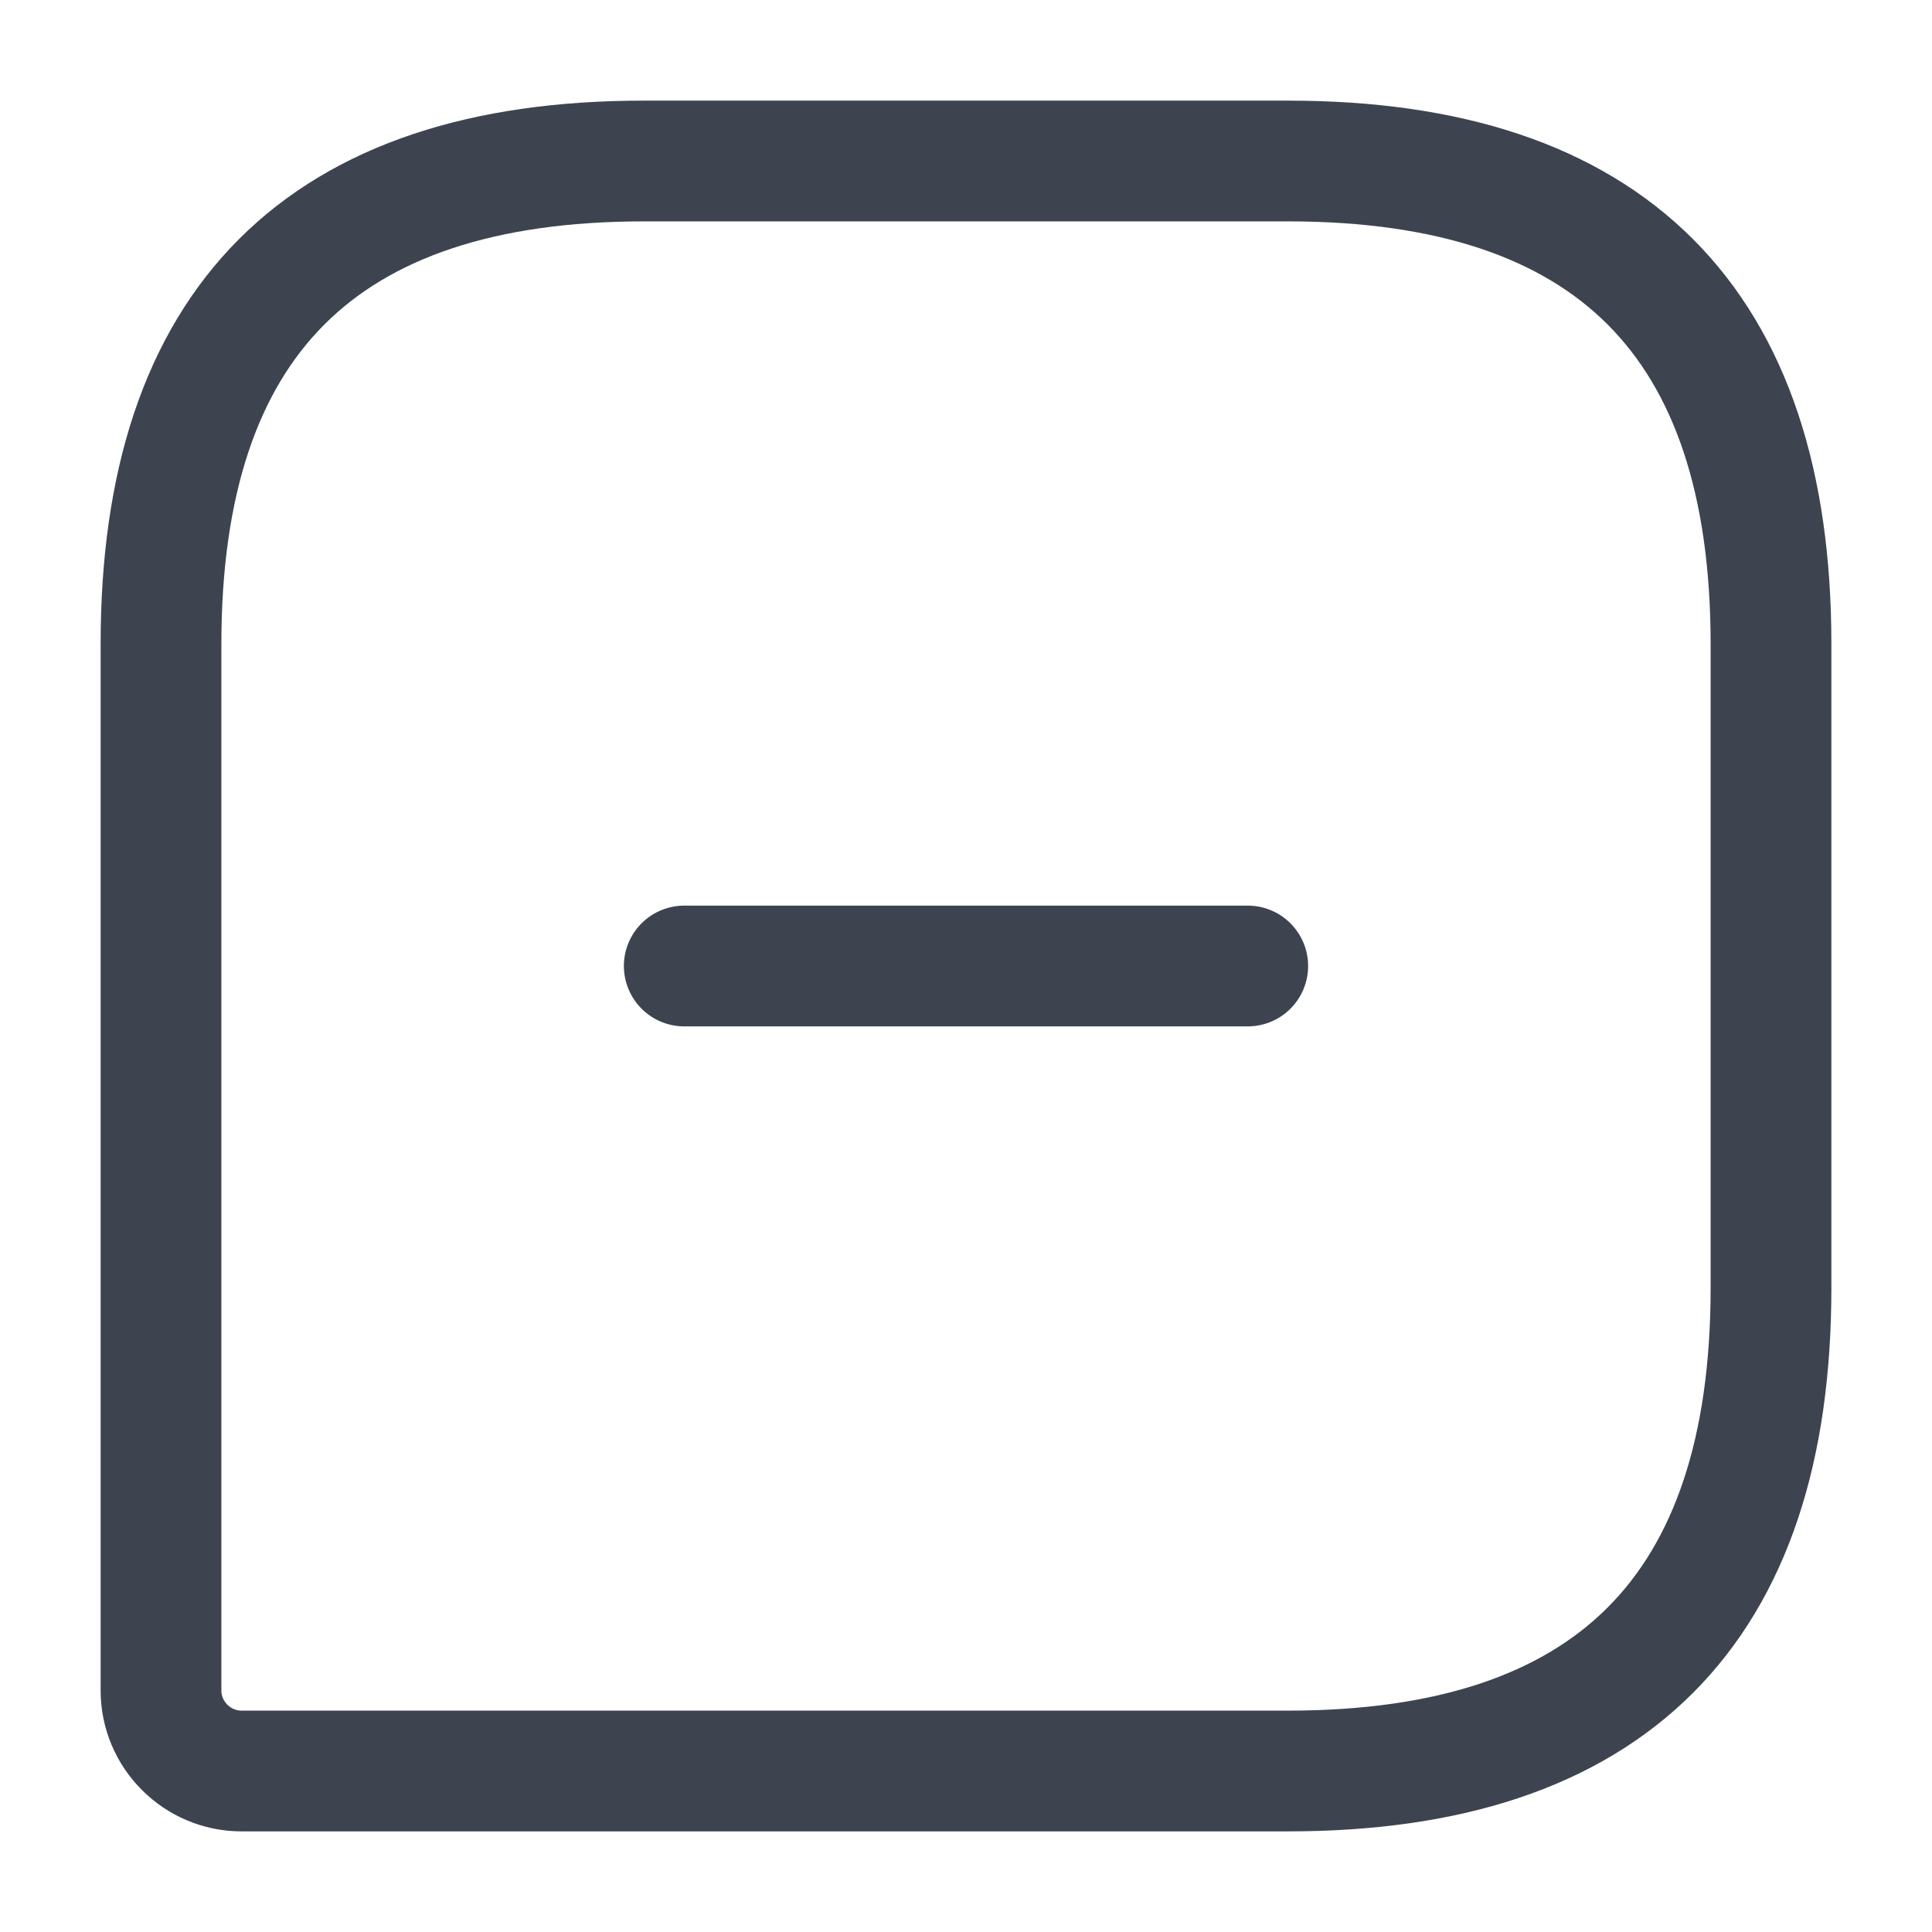 <svg width="24" height="24" viewBox="0 0 24 24" fill="none" xmlns="http://www.w3.org/2000/svg">
<path d="M16 2H8C4 2 2 4 2 8V21C2 21.55 2.45 22 3 22H16C20 22 22 20 22 16V8C22 4 20 2 16 2Z" stroke="#3D444F" stroke-width="1.5" stroke-linecap="round" stroke-linejoin="round"/>
<path d="M8.5 12H15.5" stroke="#3D444F" stroke-width="1.5" stroke-miterlimit="10" stroke-linecap="round" stroke-linejoin="round"/>
</svg>
